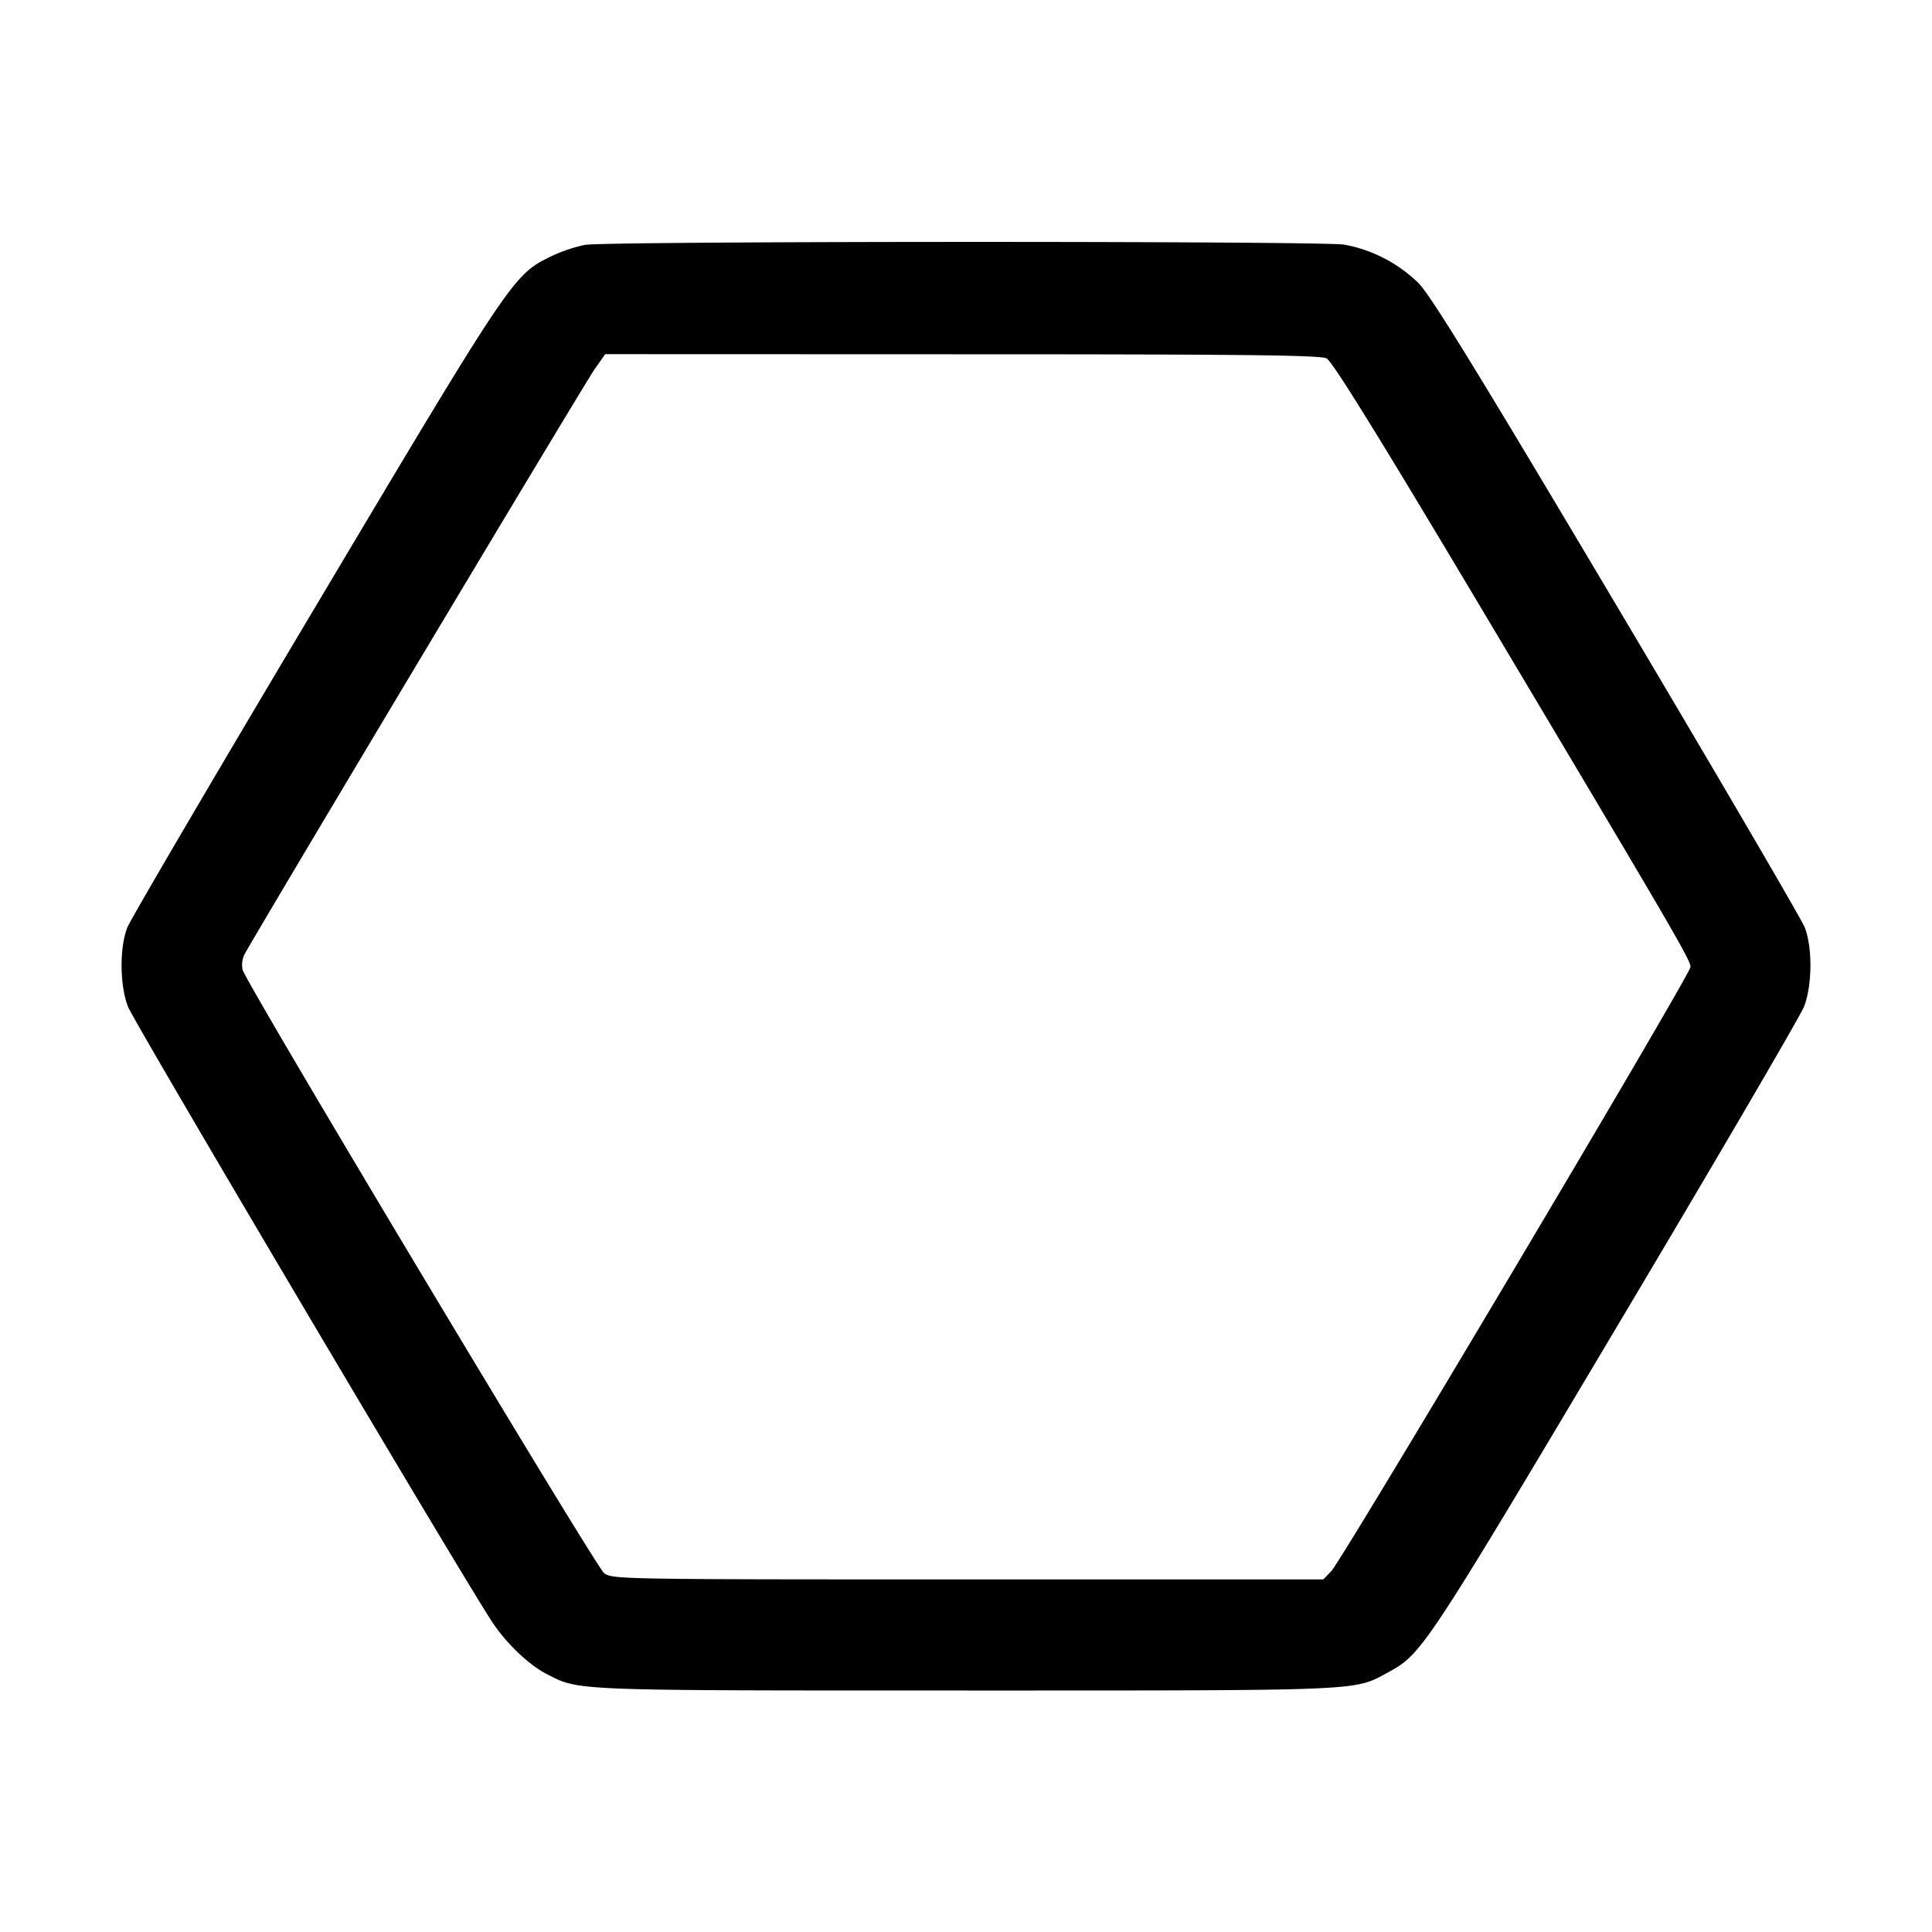 <svg width="16" height="16" xmlns="http://www.w3.org/2000/svg"><path d="M4.844 2.028a1.287 1.287 0 0 0-.28.095c-.314.153-.323.167-1.953 2.904-.83 1.393-1.53 2.587-1.556 2.653-.066.167-.064.478.005.657.049.128 2.802 4.779 3.021 5.103.119.177.302.35.449.425.271.138.185.135 3.47.135 3.334 0 3.209.005 3.499-.152.275-.15.306-.197 1.885-2.85.828-1.39 1.528-2.588 1.557-2.663.067-.176.07-.488.005-.655-.026-.066-.726-1.264-1.556-2.661-1.16-1.953-1.541-2.572-1.643-2.675a1.187 1.187 0 0 0-.614-.318c-.194-.031-6.099-.03-6.289.002m6.142.94c.047.023.426.635 1.275 2.059C13.882 7.747 14 7.95 14 8.008c0 .061-2.884 4.911-2.976 5.005l-.065.067H8.015c-2.904 0-2.945-.001-3.013-.053-.071-.056-2.966-4.886-2.993-4.996a.206.206 0 0 1 .012-.12c.056-.115 2.821-4.738 2.905-4.856l.086-.122 2.954.001c2.323 0 2.968.007 3.02.034" fill-rule="evenodd"/></svg>